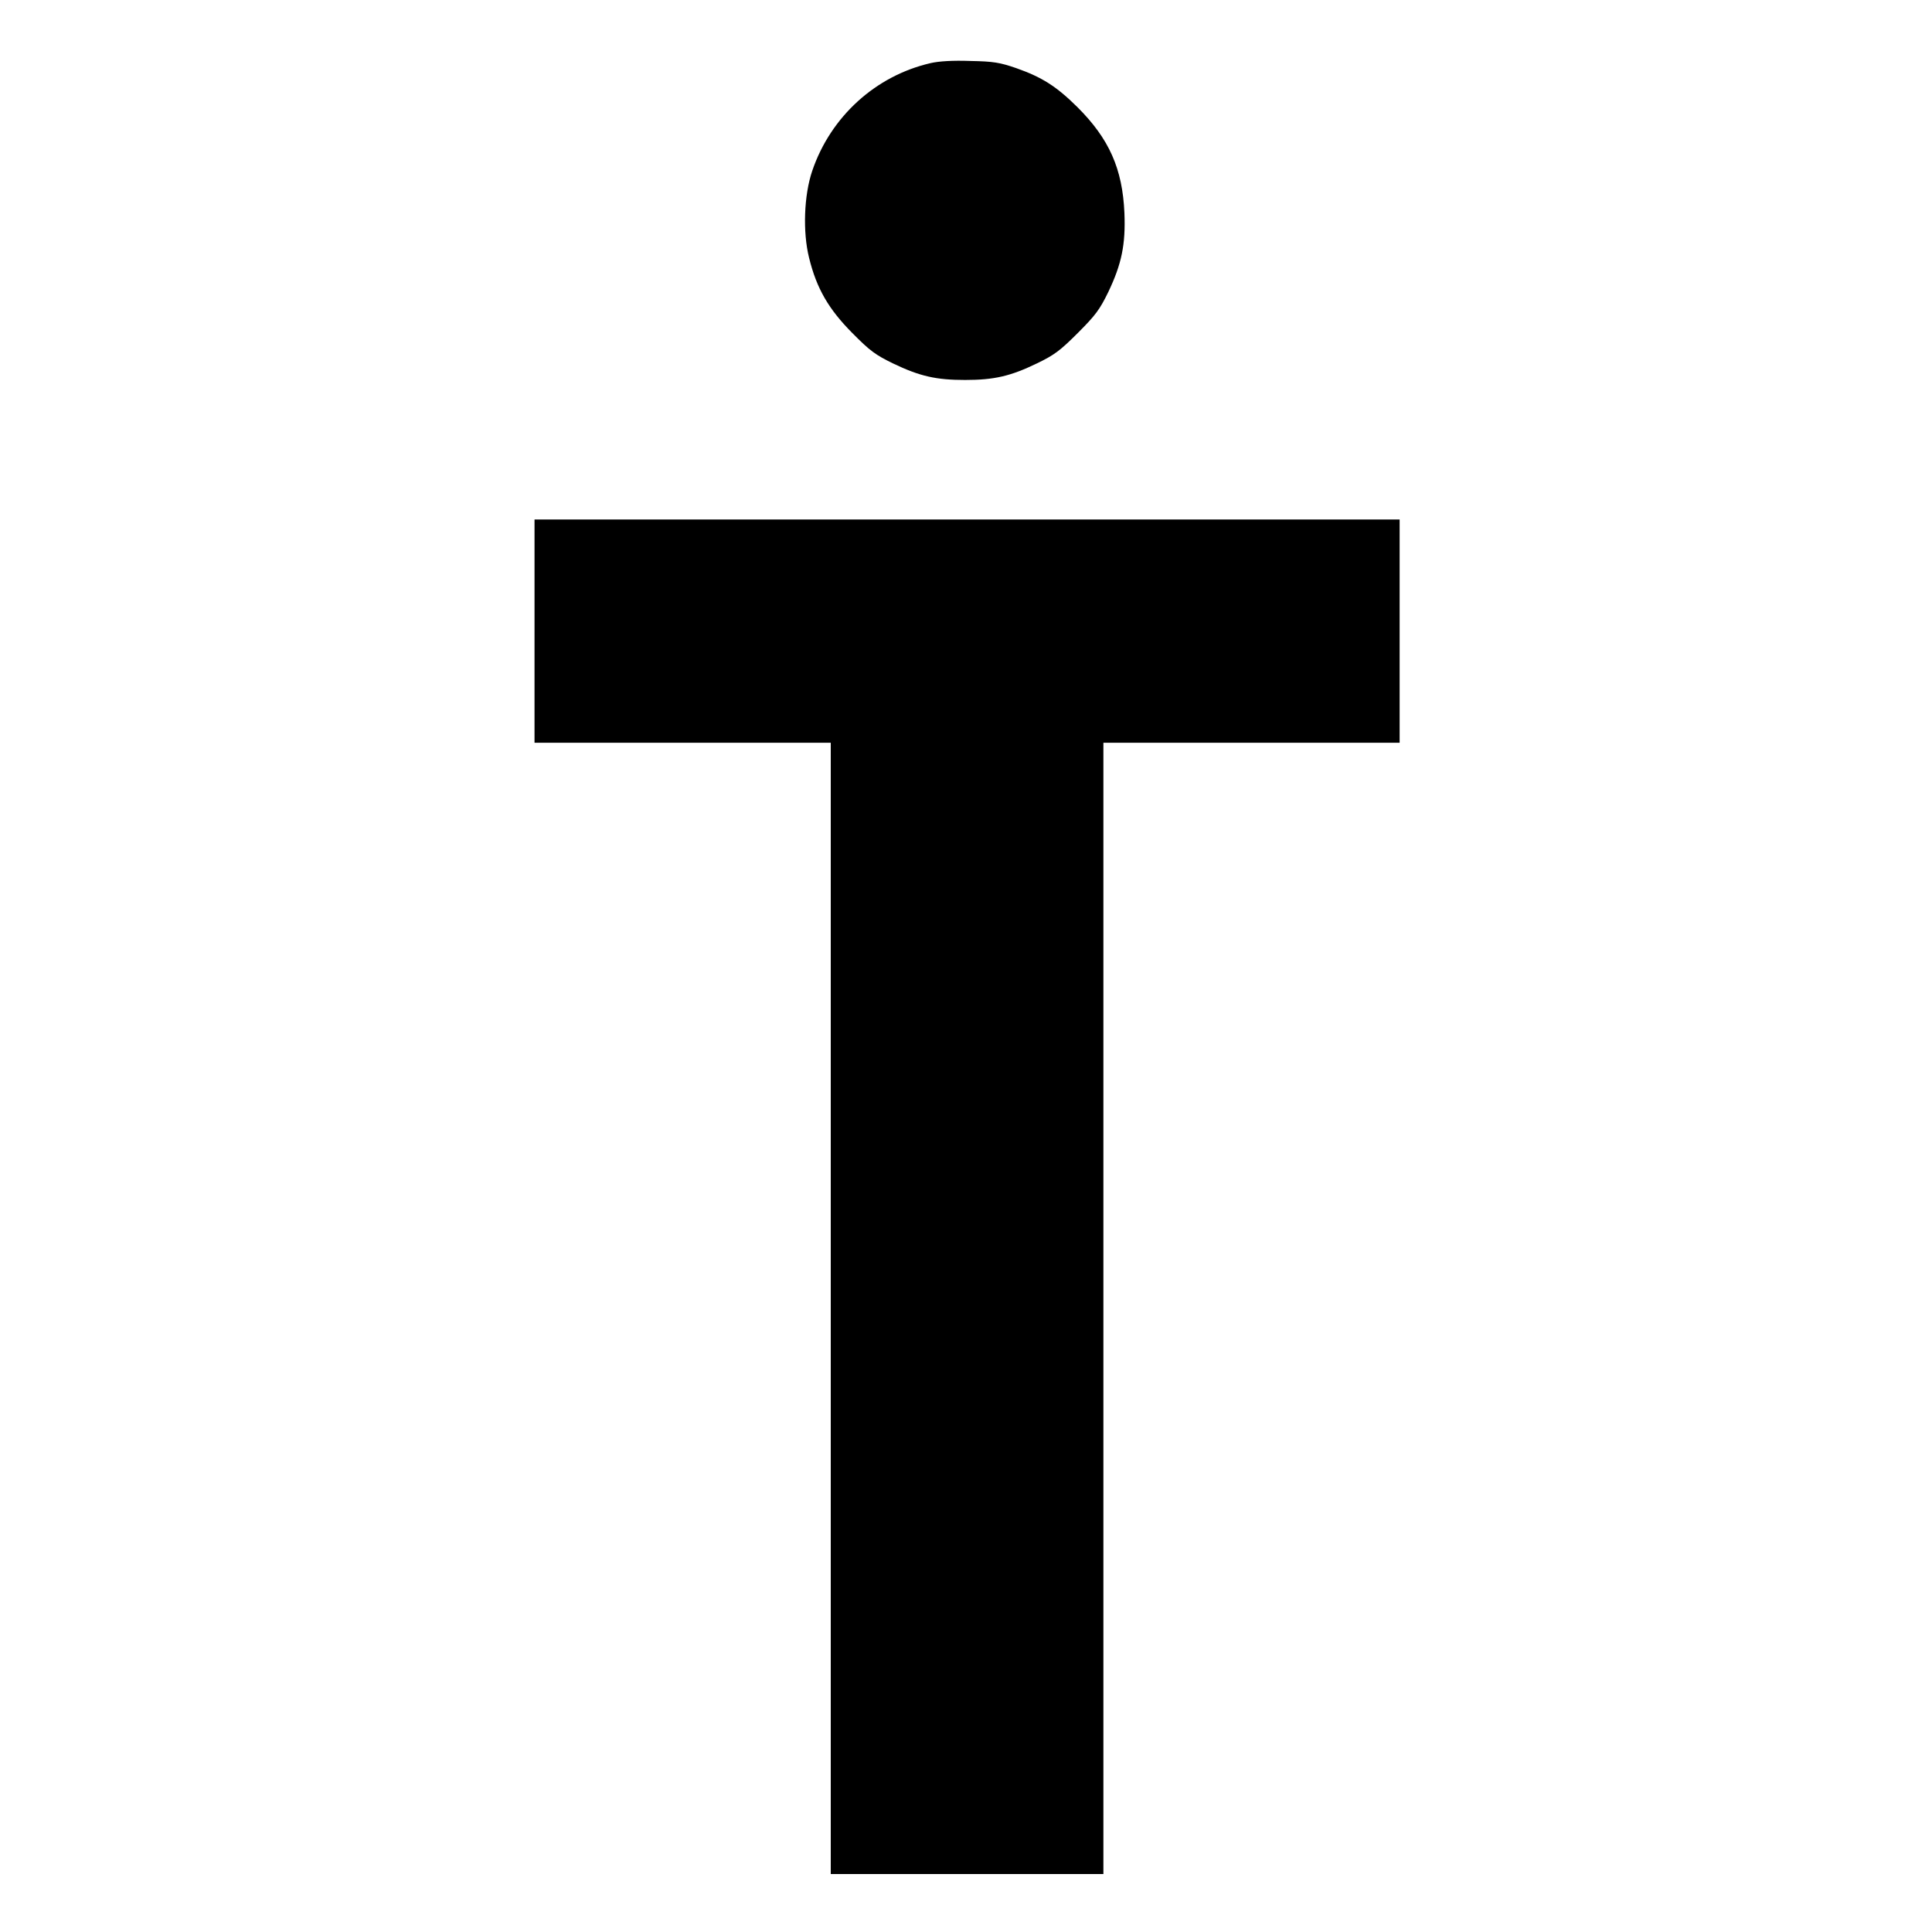 <?xml version="1.0" standalone="no"?>
<!DOCTYPE svg PUBLIC "-//W3C//DTD SVG 20010904//EN"
 "http://www.w3.org/TR/2001/REC-SVG-20010904/DTD/svg10.dtd">
<svg version="1.0" xmlns="http://www.w3.org/2000/svg"
 width="900pt" height="900pt" viewBox="0 0 900 900"
 preserveAspectRatio="xMidYMid meet">
<g transform="translate(0,900) scale(0.1,-0.1)"
fill="#000000" stroke="none">
<path d="M4335 8706 c-256 -59 -465 -249 -551 -501 -39 -114 -45 -286 -15
-406 35 -143 91 -239 201 -350 83 -84 108 -102 190 -142 125 -60 201 -77 336
-77 136 0 212 18 334 77 81 39 108 59 191 142 83 83 102 109 142 191 62 130
81 221 75 368 -9 206 -71 345 -218 492 -99 98 -165 140 -287 183 -76 26 -105
31 -213 33 -81 3 -146 -1 -185 -10z"/>
<path d="M2490 6060 l0 -520 690 0 690 0 0 -2635 0 -2635 635 0 635 0 0 2635
0 2635 690 0 690 0 0 520 0 520 -2015 0 -2015 0 0 -520z"/>
</g>
</svg>
